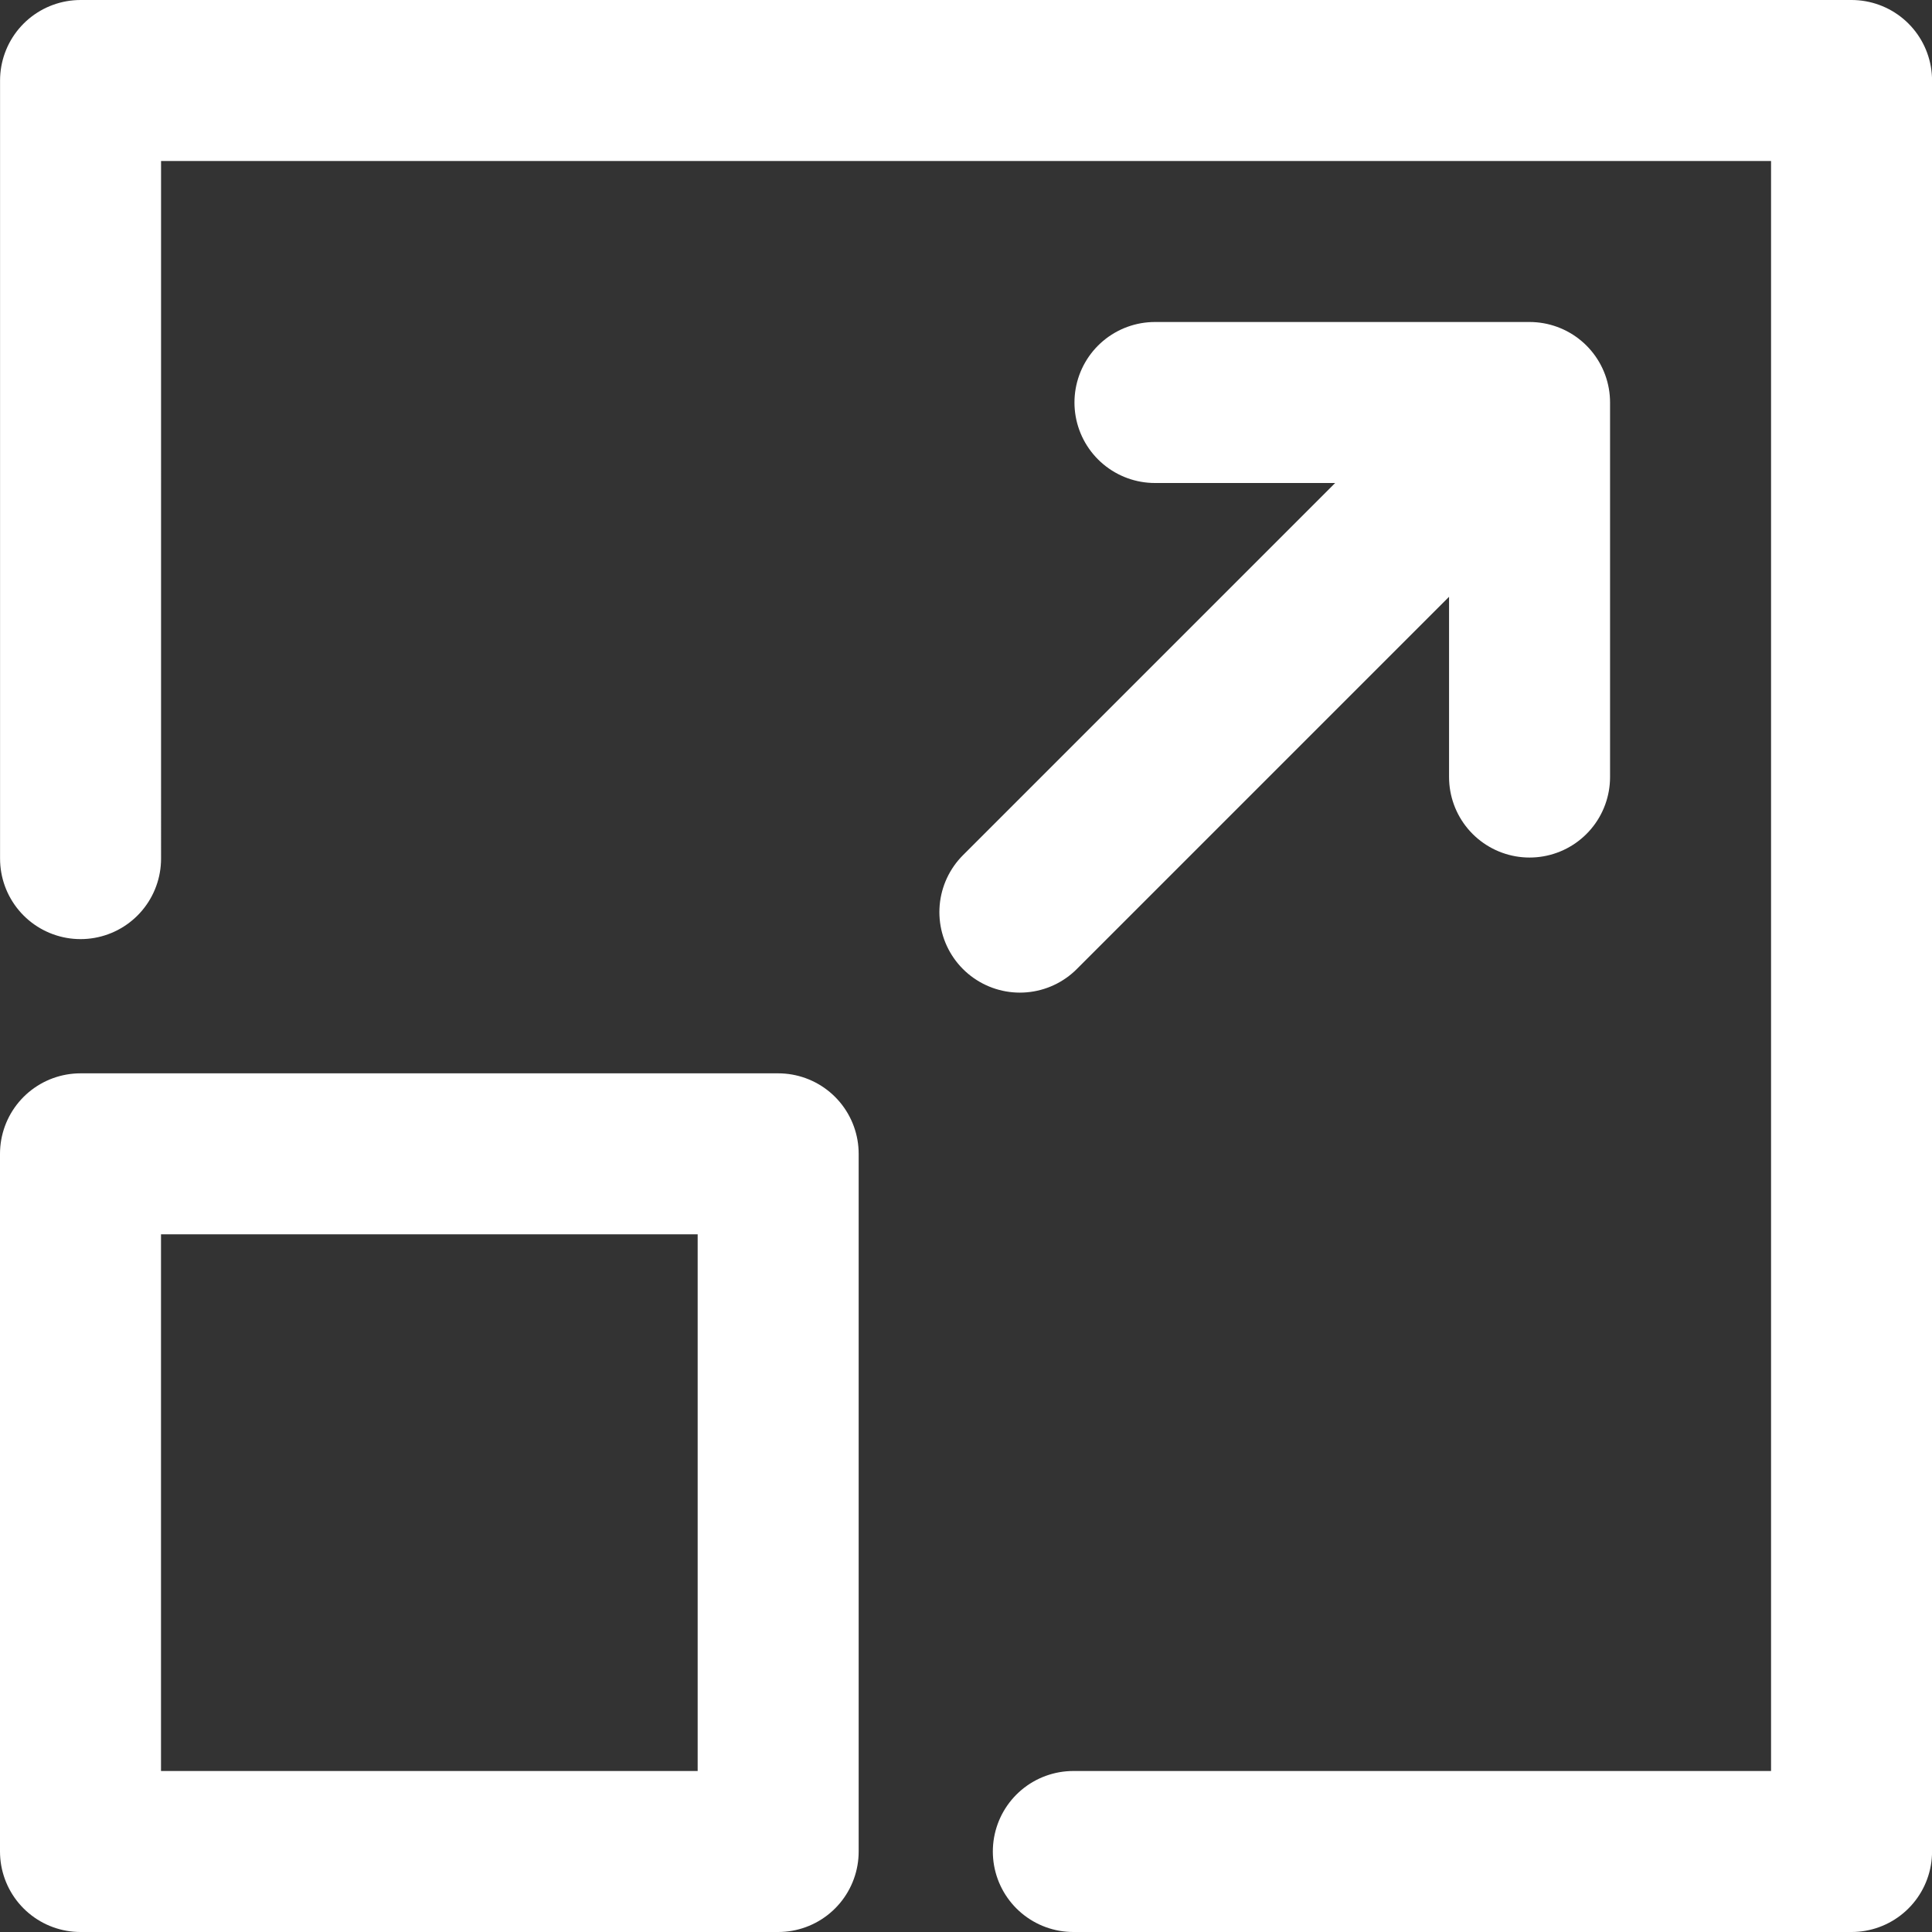 <svg xmlns="http://www.w3.org/2000/svg" width="36" height="36"><rect width="100%" height="100%" fill="#333333" stroke="none"/><path d="M19.004 16.996L28.5 7.5m-6.979 0h6.98v6.979m-27 1.52V1.5h33v33H20m-18.5-13h13v13h-13z" fill="none" stroke="#fff" stroke-width="3" stroke-linecap="round" stroke-linejoin="round"/></svg>